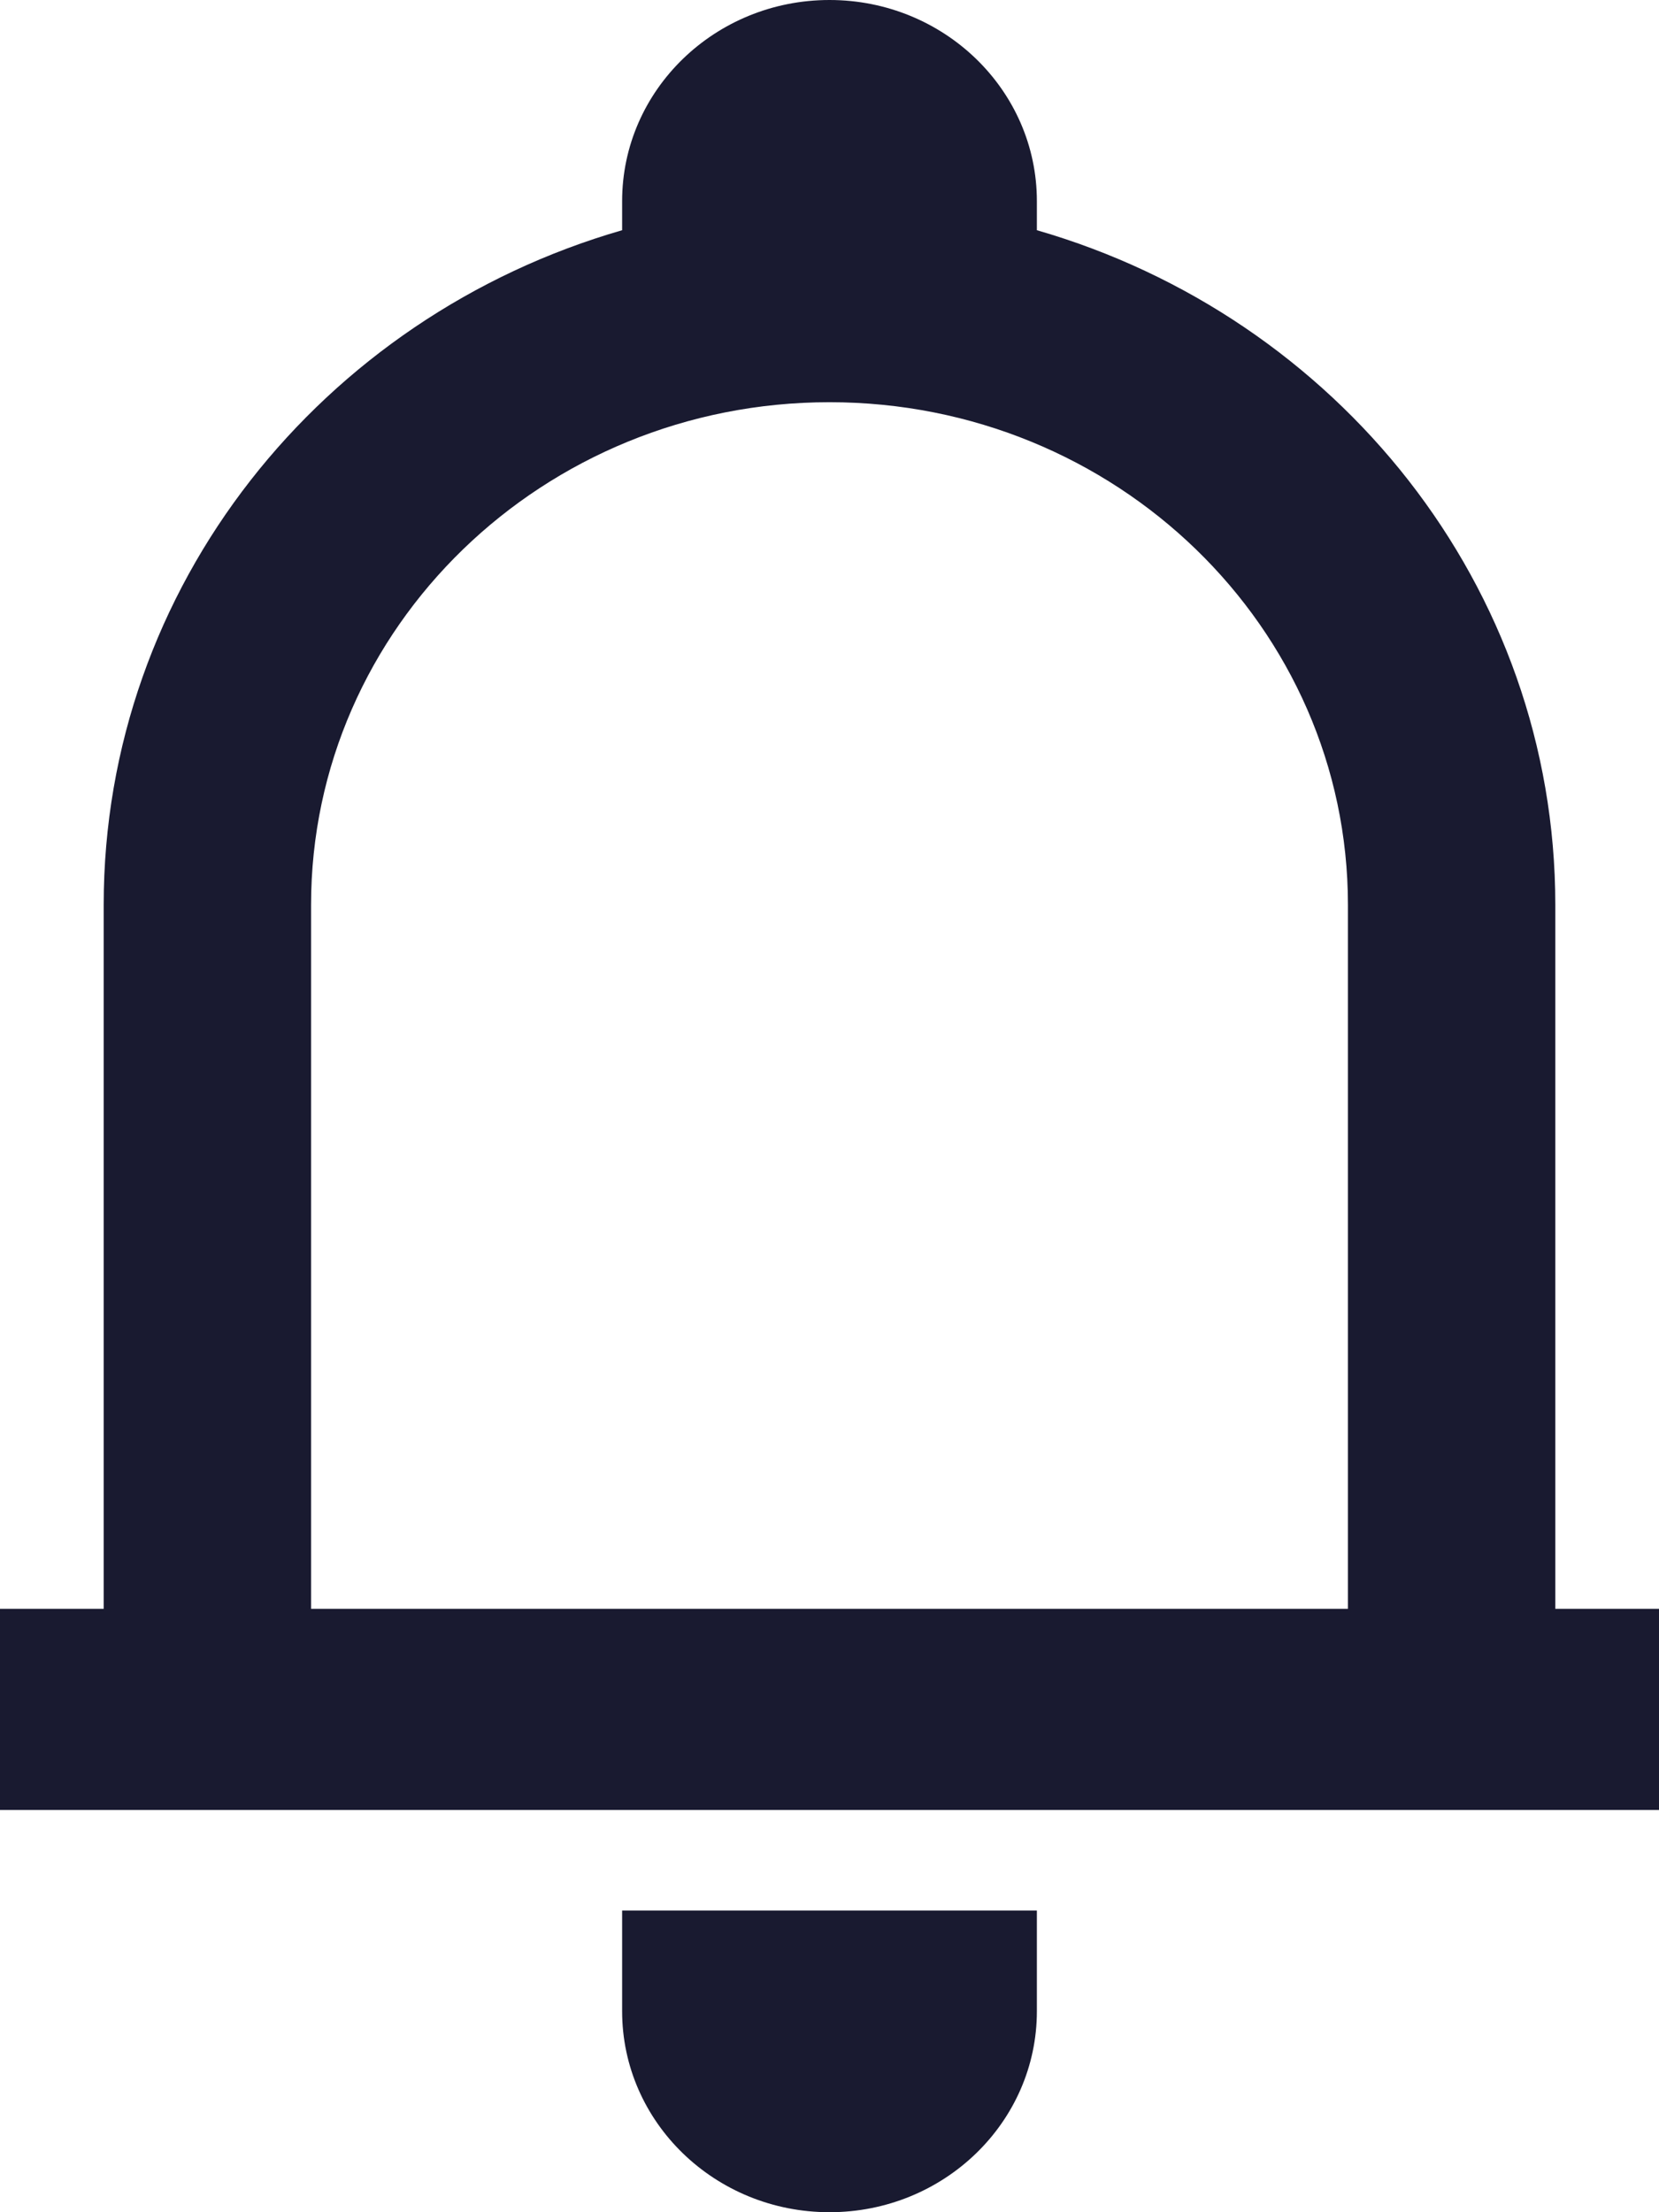 <svg width="12" height="16" viewBox="0 0 12 16" fill="none" xmlns="http://www.w3.org/2000/svg">
<path fill-rule="evenodd" clip-rule="evenodd" d="M7.5 1.455V1.665C9.669 2.291 11.25 4.239 11.25 6.545V11.636H12V13.091H0V11.636H0.75V6.545C0.75 4.239 2.331 2.291 4.5 1.665V1.455C4.5 0.651 5.172 0 6 0C6.828 0 7.5 0.651 7.5 1.455ZM2.25 11.636H9.75V6.545C9.75 4.537 8.071 2.909 6 2.909C3.929 2.909 2.25 4.537 2.25 6.545V11.636ZM7.5 14.546V13.818H4.5V14.546C4.5 15.349 5.172 16 6 16C6.828 16 7.5 15.349 7.5 14.546Z" fill="#191A30"/>
</svg>
